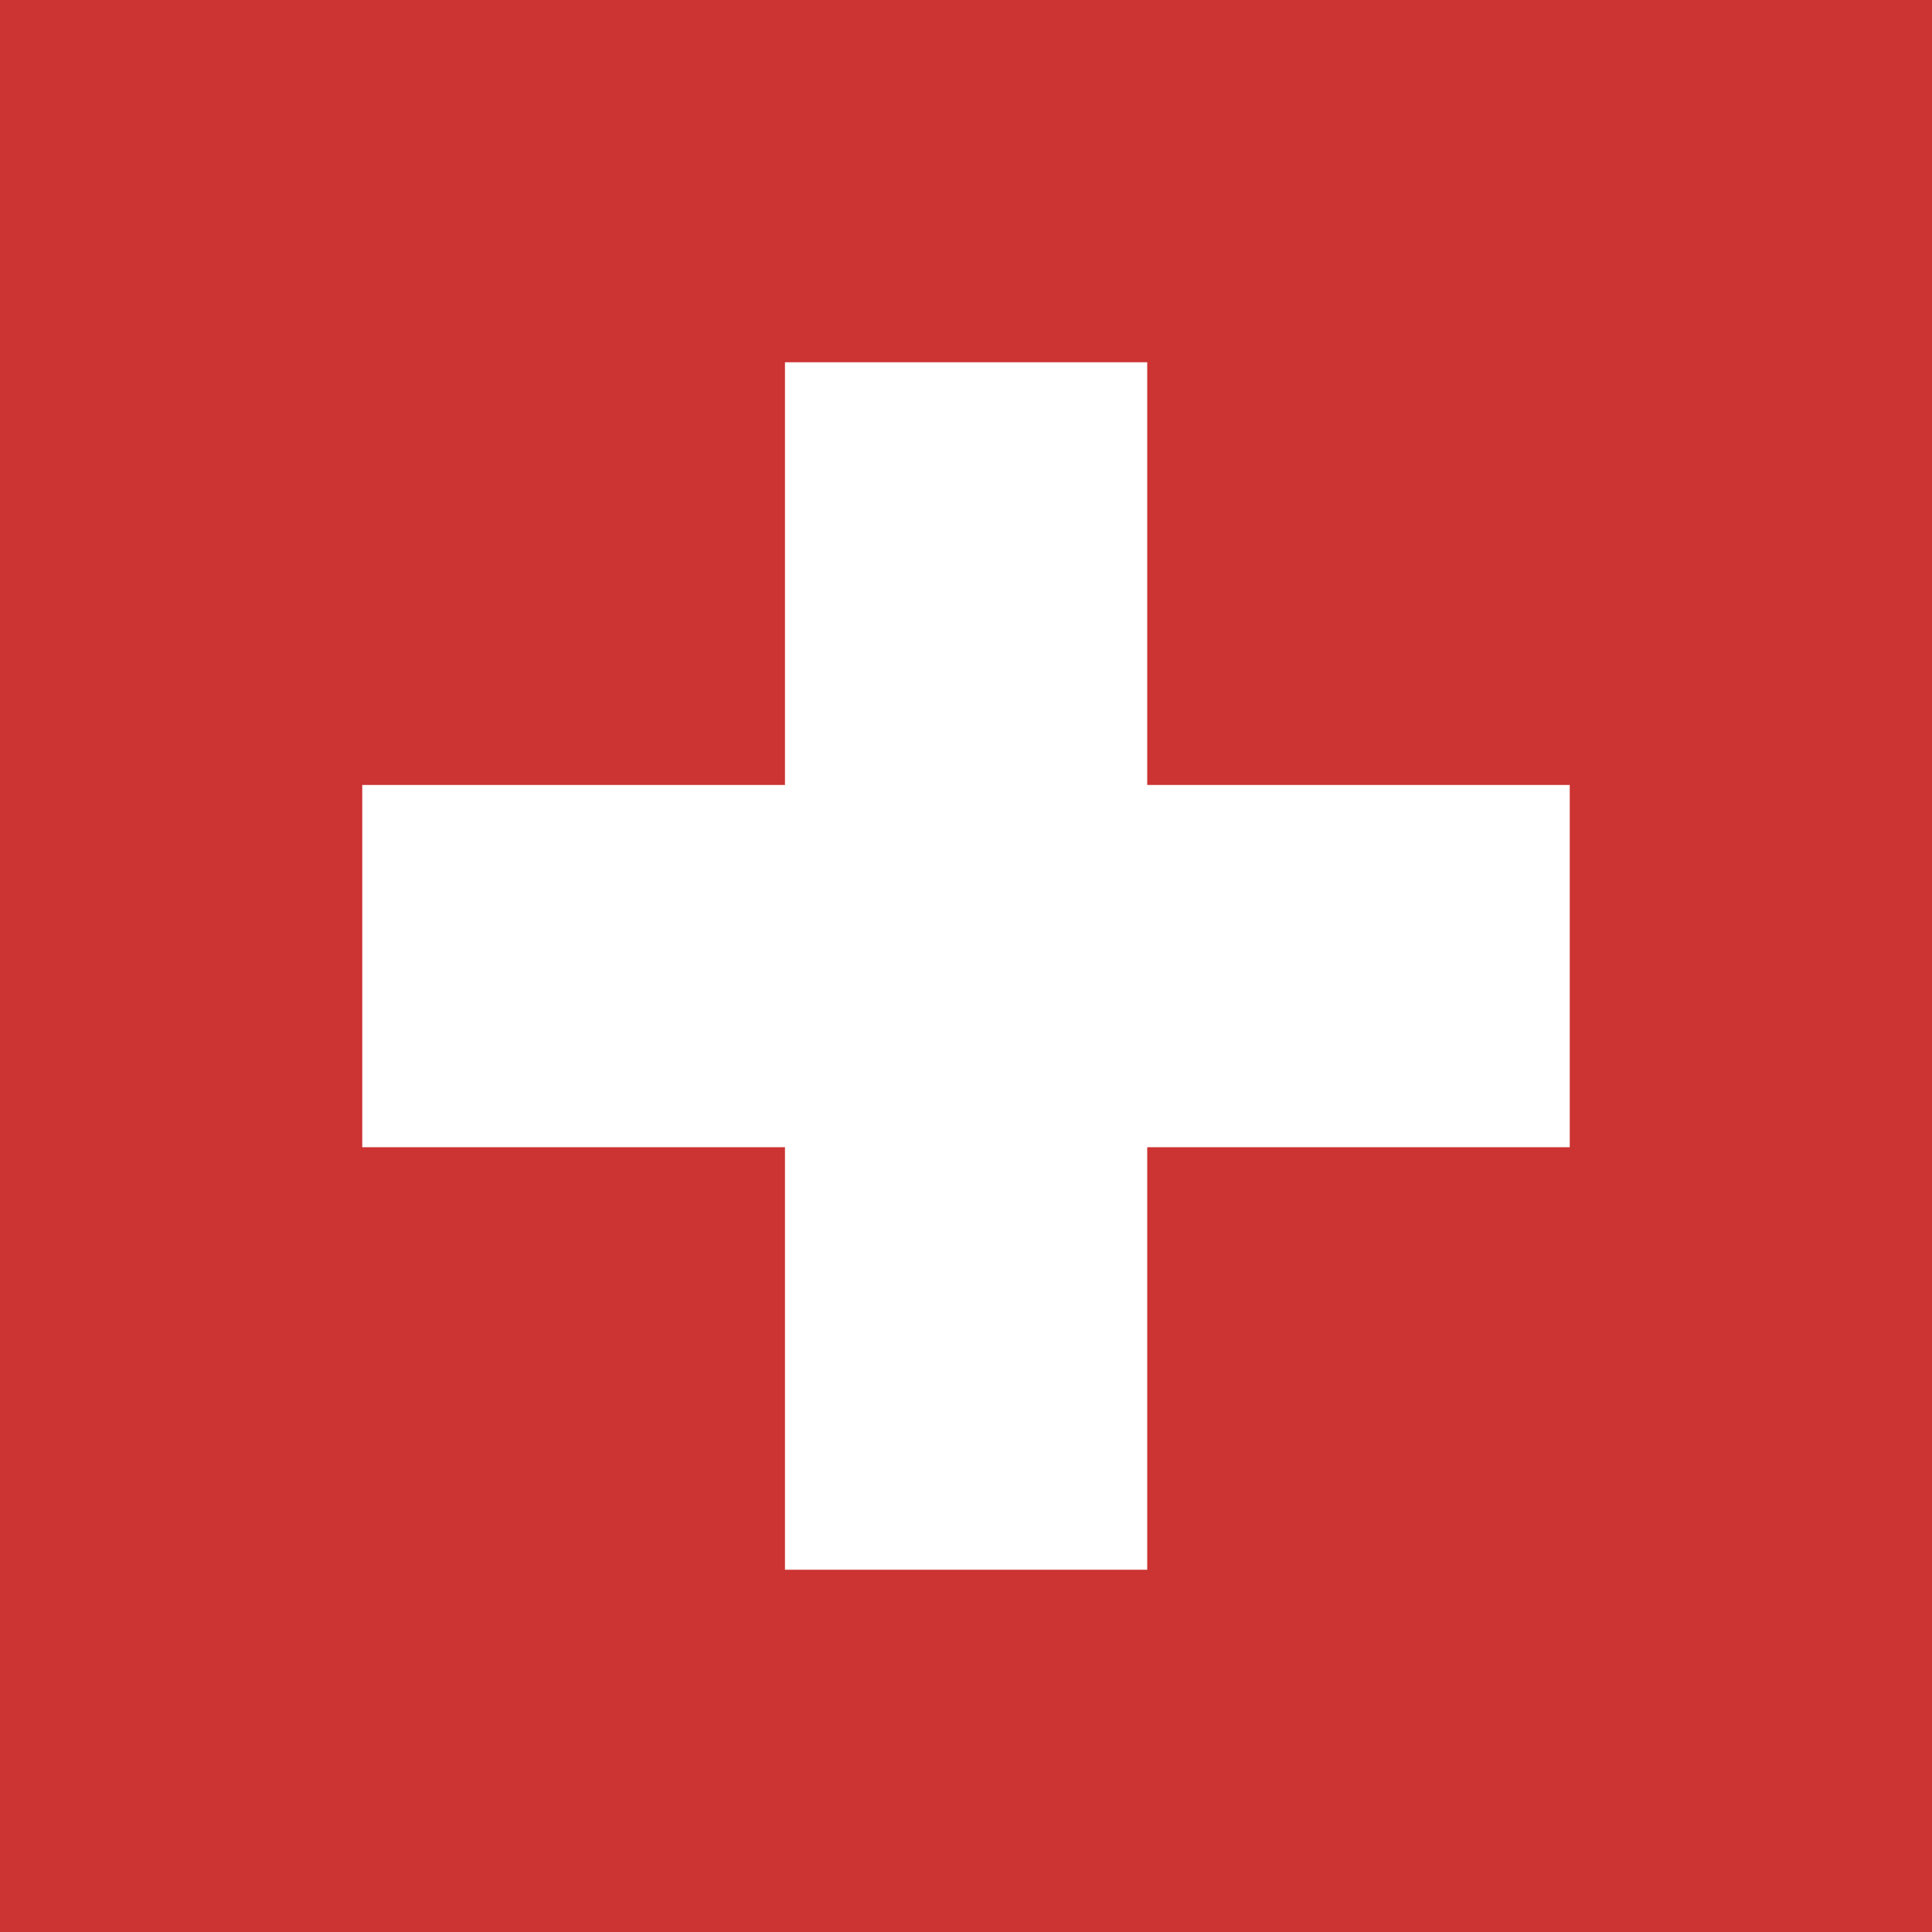 <svg id="Calque_1" data-name="Calque 1" xmlns="http://www.w3.org/2000/svg" viewBox="0 0 100 100"><title>language</title><rect width="100" height="100" style="fill:#c33"/><polygon points="40.63 18.75 59.38 18.75 59.38 40.63 81.25 40.63 81.25 59.38 59.38 59.38 59.38 81.25 40.63 81.25 40.63 59.38 18.75 59.38 18.75 40.63 40.63 40.63 40.63 18.75" style="fill:#fff"/></svg>